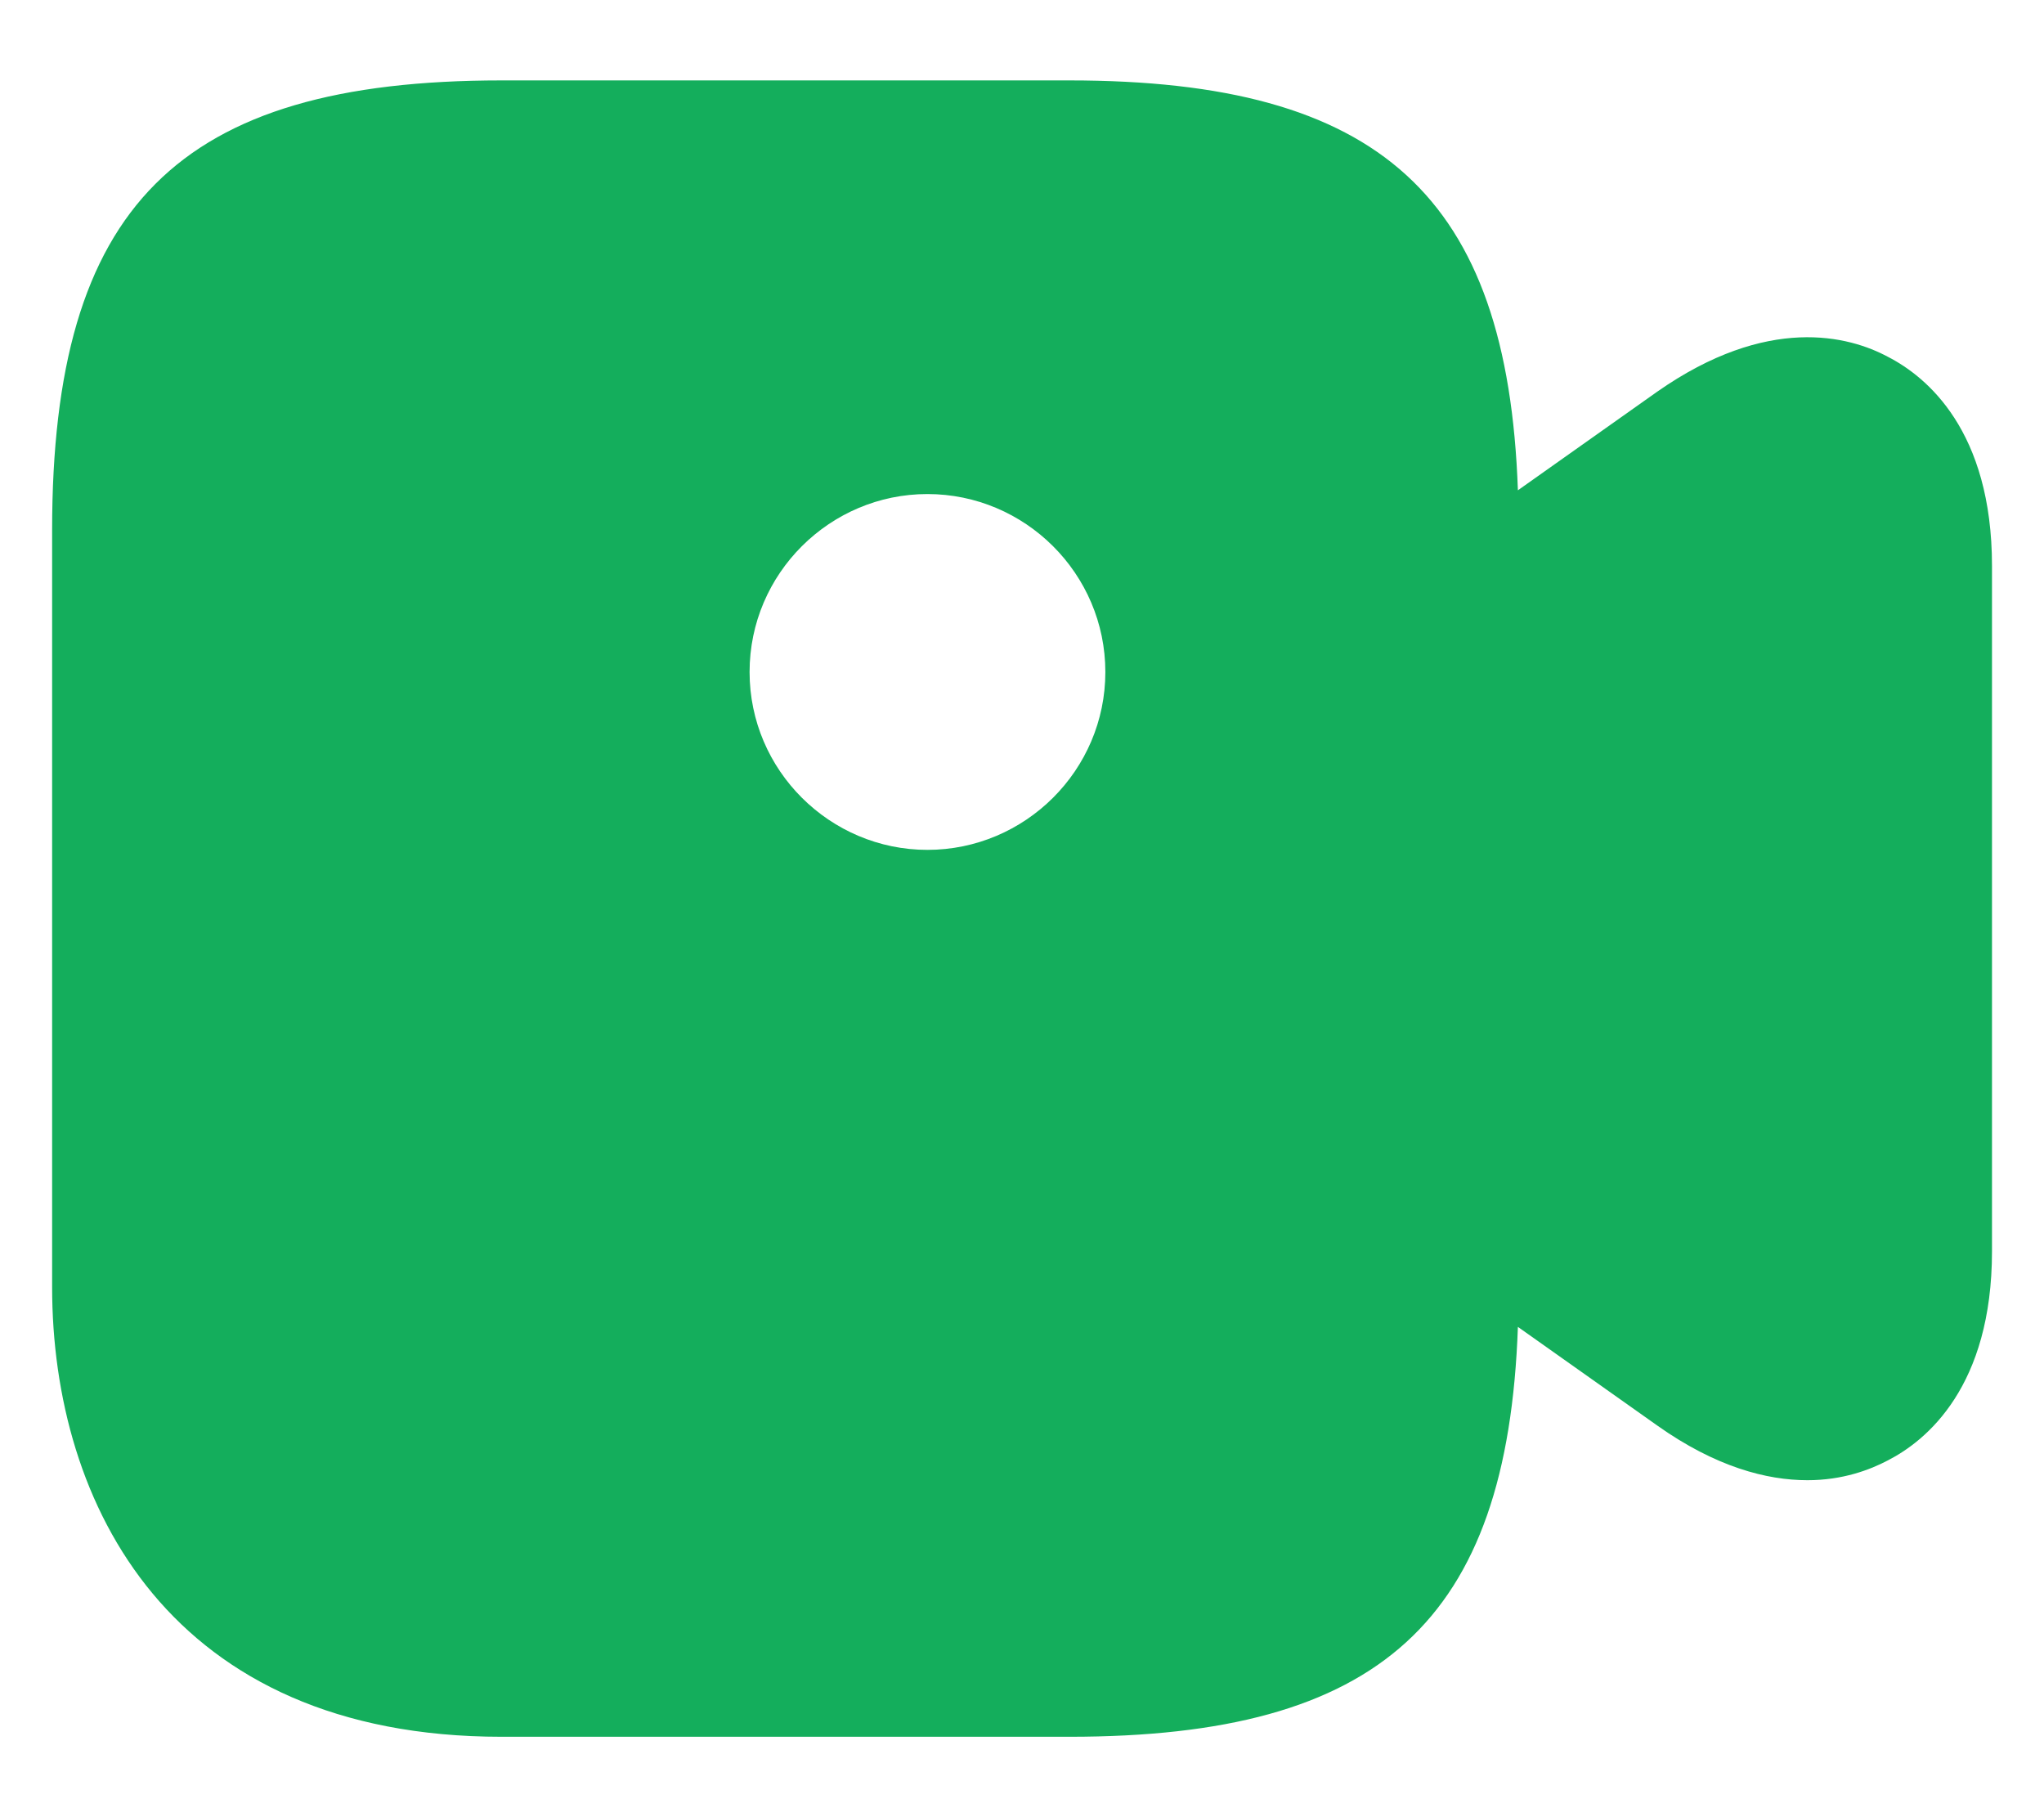 <svg width="18" height="16" viewBox="0 0 18 16" fill="none" xmlns="http://www.w3.org/2000/svg">
<path d="M16.626 3.142C16.284 2.958 15.567 2.767 14.592 3.45L13.367 4.317C13.276 1.725 12.151 0.708 9.417 0.708H4.417C1.567 0.708 0.459 1.817 0.459 4.667V11.333C0.459 13.25 1.501 15.292 4.417 15.292H9.417C12.151 15.292 13.276 14.275 13.367 11.683L14.592 12.55C15.109 12.917 15.559 13.033 15.917 13.033C16.226 13.033 16.467 12.942 16.626 12.858C16.967 12.683 17.542 12.208 17.542 11.017V4.983C17.542 3.792 16.967 3.317 16.626 3.142ZM8.167 7.483C7.309 7.483 6.601 6.783 6.601 5.917C6.601 5.05 7.309 4.35 8.167 4.35C9.026 4.35 9.734 5.05 9.734 5.917C9.734 6.783 9.026 7.483 8.167 7.483Z" fill="#14AE5C"/>
</svg>
